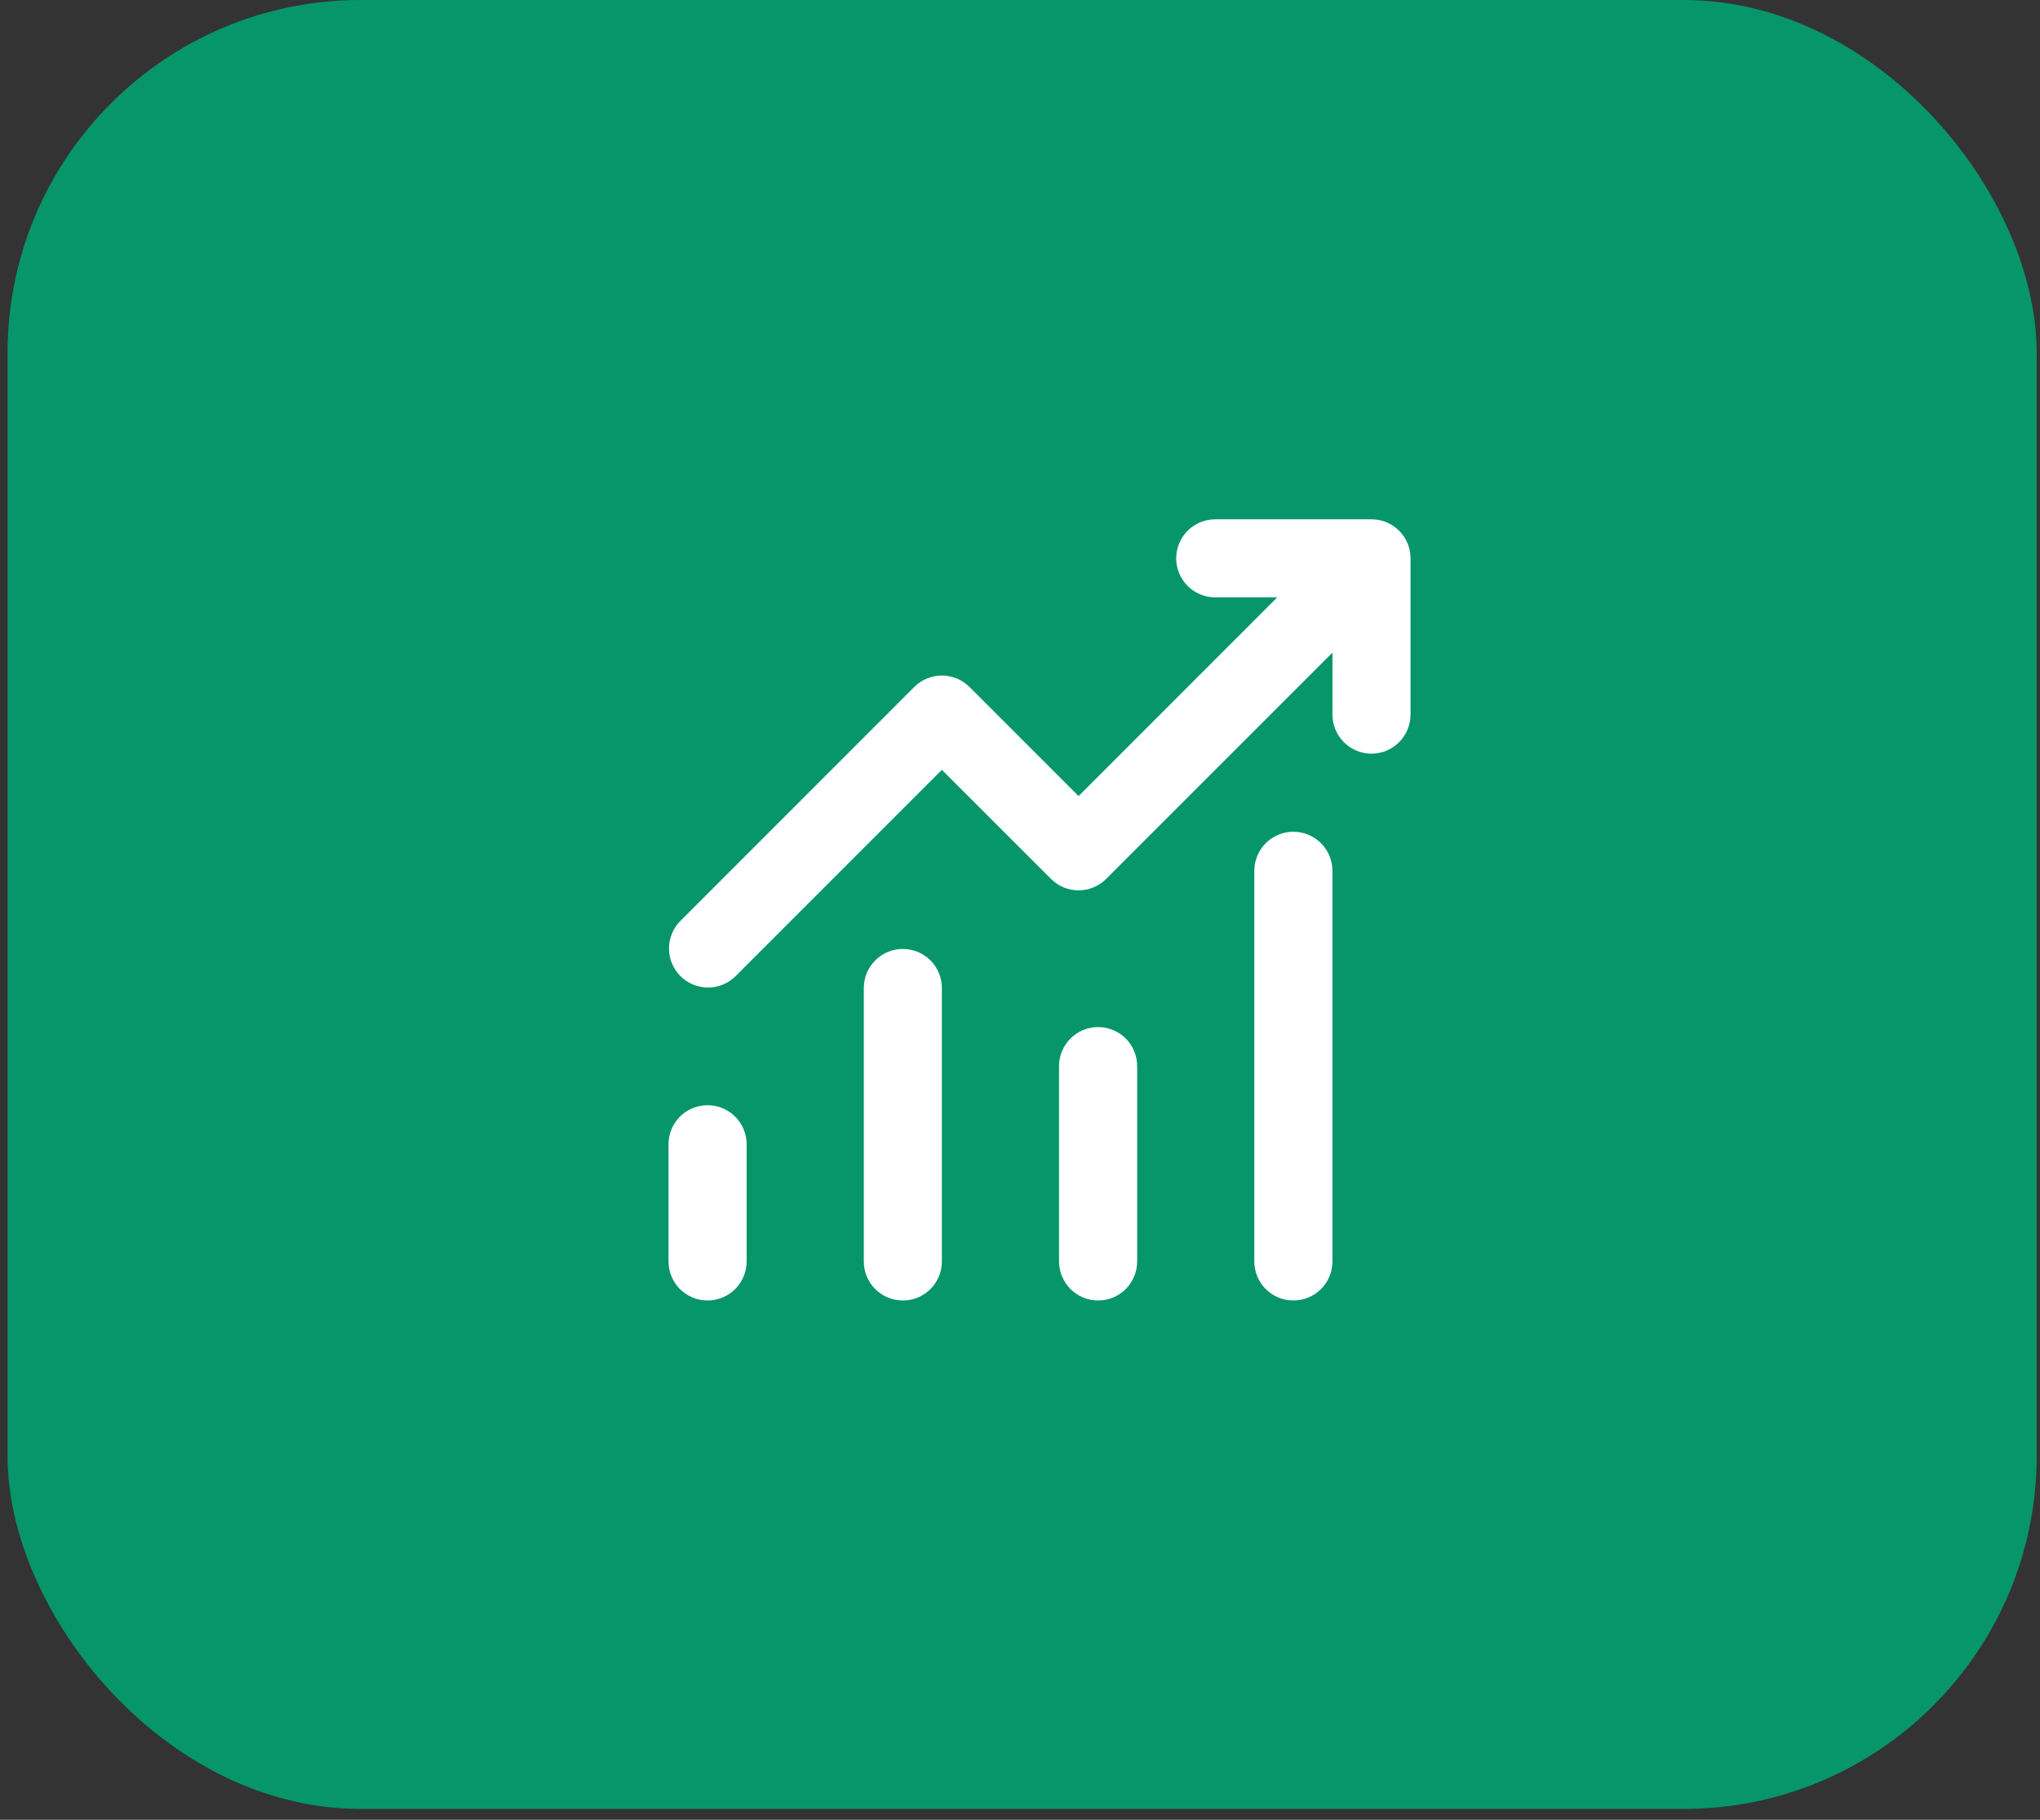 <svg width="37" height="33" viewBox="0 0 37 33" fill="none" xmlns="http://www.w3.org/2000/svg">
<rect x="0" y="0" width="37" height="33" fill="#333333" stroke="none"/>
<rect x="0.137" width="36.803" height="32.803" rx="6.401" fill="#069669"/>
<path d="M22.042 10.833C21.854 10.833 21.674 10.759 21.541 10.626C21.408 10.493 21.333 10.313 21.333 10.125C21.333 9.937 21.408 9.757 21.541 9.624C21.674 9.491 21.854 9.417 22.042 9.417H24.875C25.063 9.417 25.243 9.491 25.376 9.624C25.509 9.757 25.583 9.937 25.583 10.125V12.958C25.583 13.146 25.509 13.326 25.376 13.459C25.243 13.592 25.063 13.667 24.875 13.667C24.687 13.667 24.507 13.592 24.374 13.459C24.241 13.326 24.167 13.146 24.167 12.958V11.835L20.063 15.938C19.93 16.071 19.75 16.146 19.562 16.146C19.375 16.146 19.195 16.071 19.062 15.938L17.083 13.96L13.334 17.709C13.2 17.838 13.022 17.91 12.836 17.908C12.65 17.906 12.473 17.832 12.341 17.701C12.21 17.569 12.135 17.392 12.134 17.206C12.132 17.02 12.204 16.841 12.332 16.708L16.582 12.458C16.715 12.325 16.895 12.25 17.083 12.25C17.271 12.25 17.451 12.325 17.584 12.458L19.562 14.436L23.165 10.833H22.042ZM13.542 20.75V22.875C13.542 23.063 13.467 23.243 13.334 23.376C13.201 23.509 13.021 23.583 12.833 23.583C12.646 23.583 12.465 23.509 12.332 23.376C12.2 23.243 12.125 23.063 12.125 22.875V20.75C12.125 20.562 12.2 20.382 12.332 20.249C12.465 20.116 12.646 20.042 12.833 20.042C13.021 20.042 13.201 20.116 13.334 20.249C13.467 20.382 13.542 20.562 13.542 20.75ZM17.083 17.917C17.083 17.729 17.009 17.549 16.876 17.416C16.743 17.283 16.563 17.208 16.375 17.208C16.187 17.208 16.007 17.283 15.874 17.416C15.741 17.549 15.667 17.729 15.667 17.917V22.875C15.667 23.063 15.741 23.243 15.874 23.376C16.007 23.509 16.187 23.583 16.375 23.583C16.563 23.583 16.743 23.509 16.876 23.376C17.009 23.243 17.083 23.063 17.083 22.875V17.917ZM19.917 18.625C20.105 18.625 20.285 18.7 20.418 18.832C20.55 18.965 20.625 19.146 20.625 19.333V22.875C20.625 23.063 20.55 23.243 20.418 23.376C20.285 23.509 20.105 23.583 19.917 23.583C19.729 23.583 19.549 23.509 19.416 23.376C19.283 23.243 19.208 23.063 19.208 22.875V19.333C19.208 19.146 19.283 18.965 19.416 18.832C19.549 18.7 19.729 18.625 19.917 18.625ZM24.167 15.792C24.167 15.604 24.092 15.424 23.959 15.291C23.826 15.158 23.646 15.083 23.458 15.083C23.27 15.083 23.09 15.158 22.957 15.291C22.825 15.424 22.75 15.604 22.75 15.792V22.875C22.75 23.063 22.825 23.243 22.957 23.376C23.09 23.509 23.27 23.583 23.458 23.583C23.646 23.583 23.826 23.509 23.959 23.376C24.092 23.243 24.167 23.063 24.167 22.875V15.792Z" fill="white"/>
</svg>
